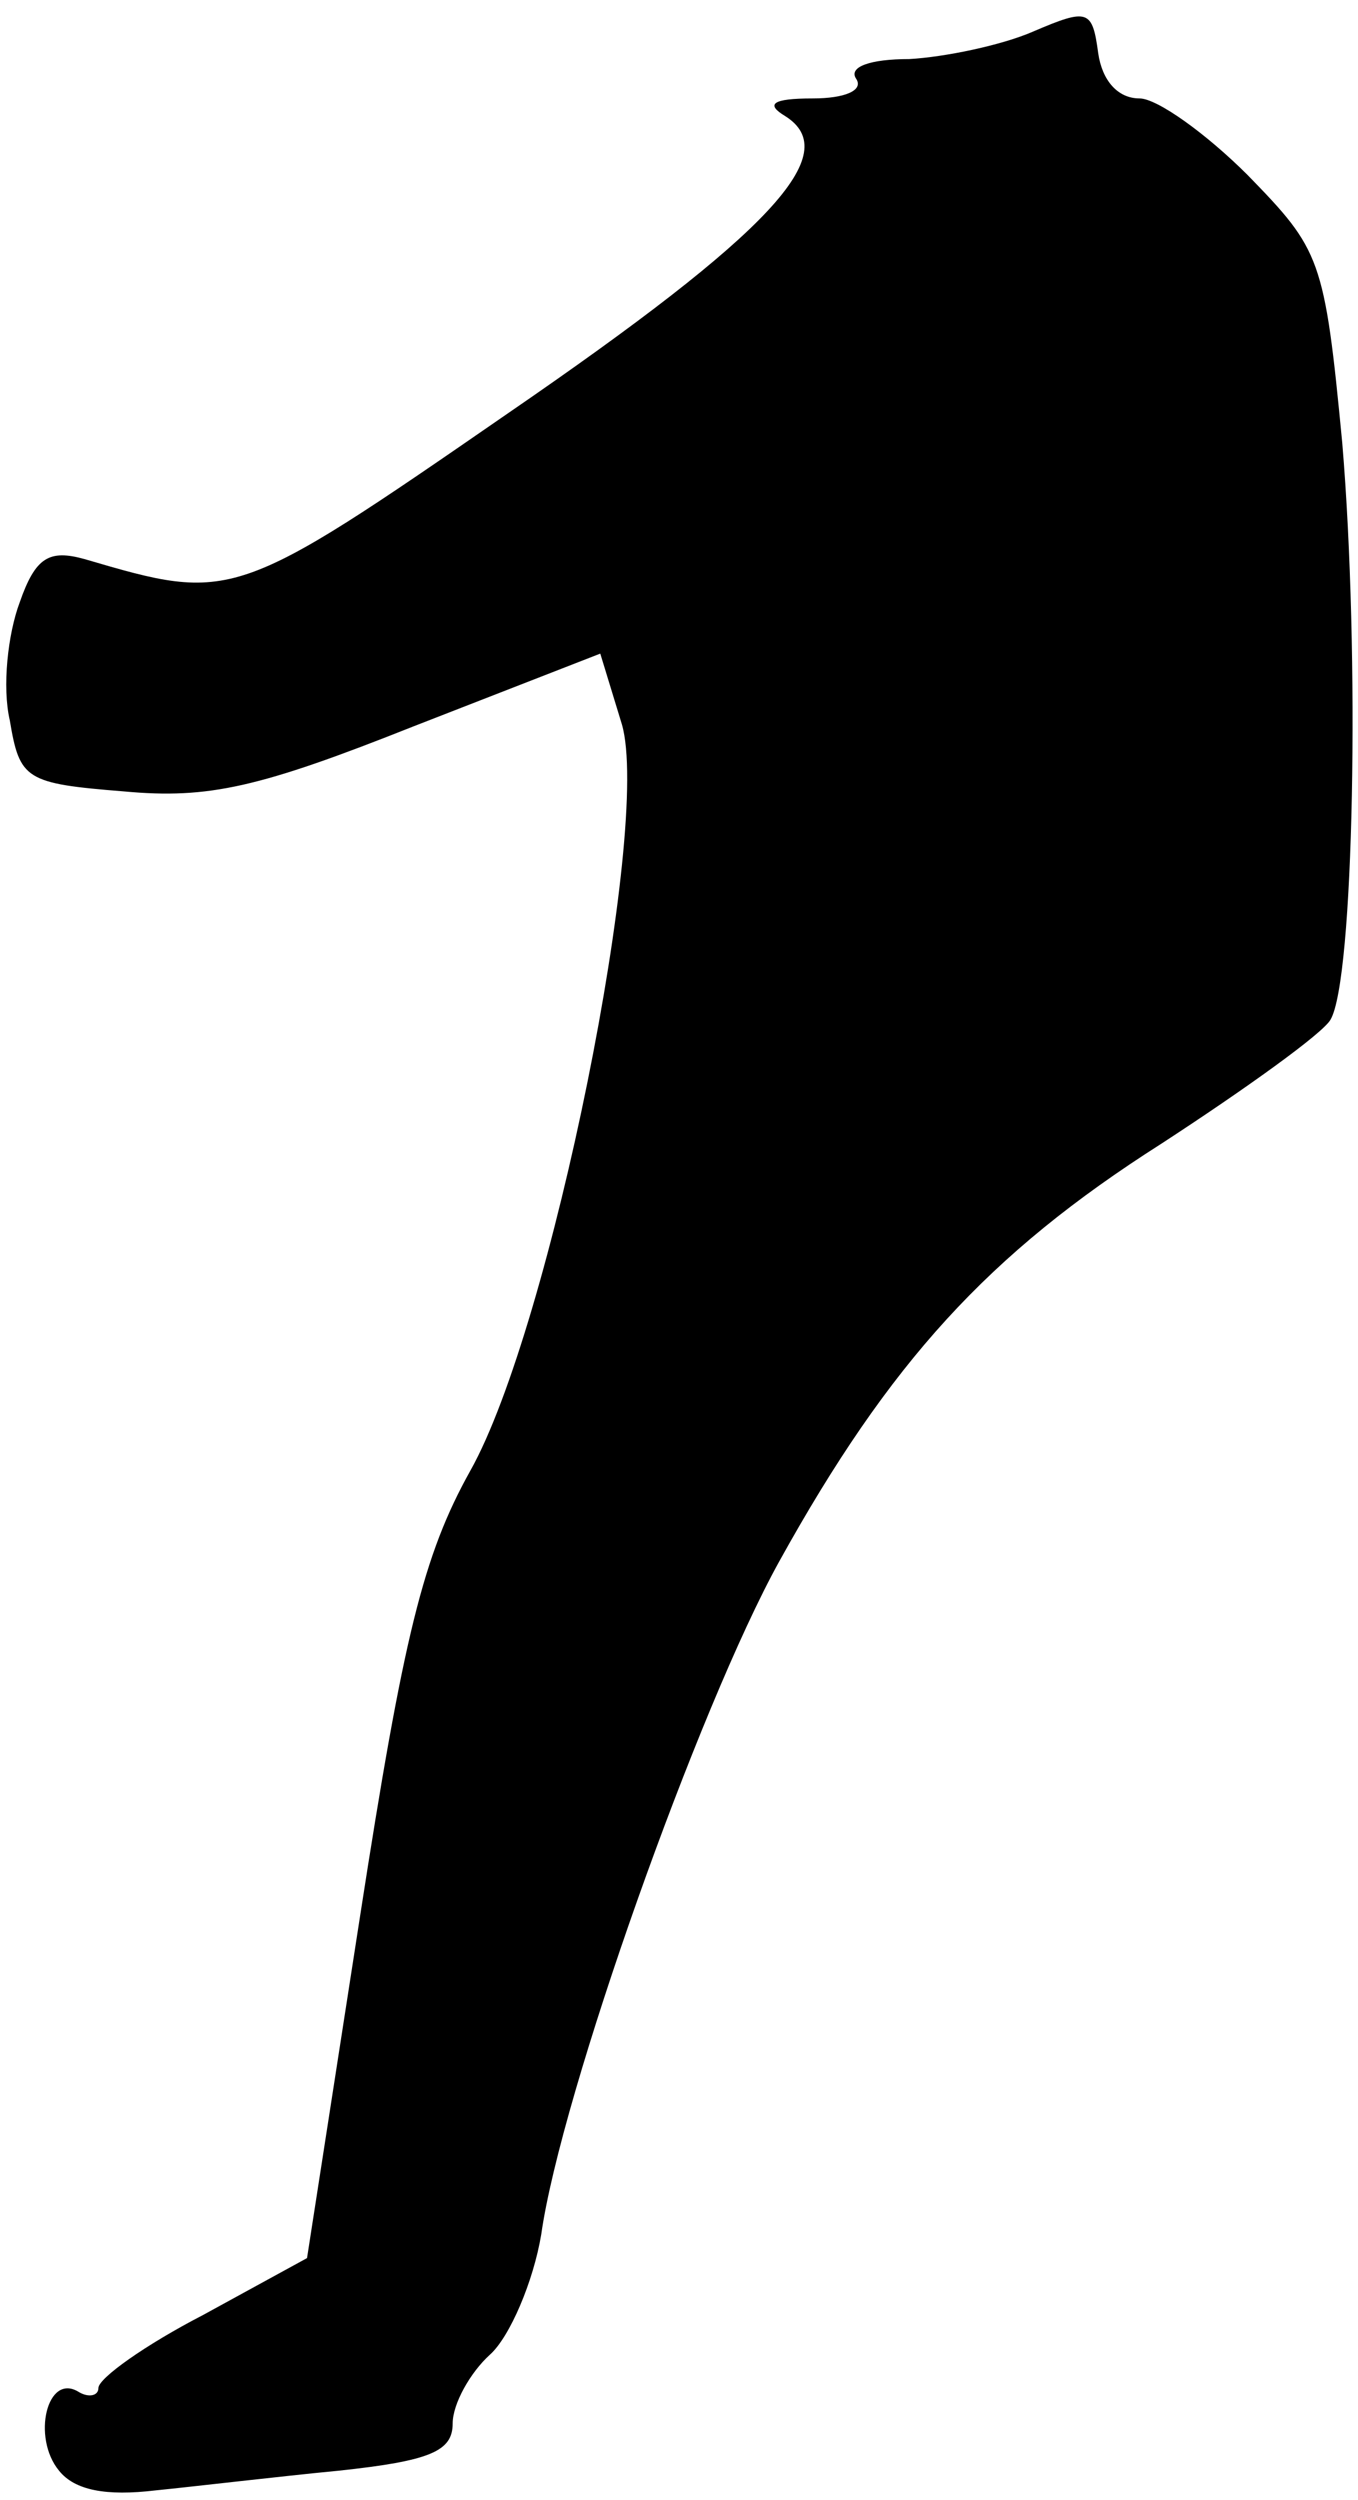 <?xml version="1.0" standalone="no"?>
<!DOCTYPE svg PUBLIC "-//W3C//DTD SVG 20010904//EN"
 "http://www.w3.org/TR/2001/REC-SVG-20010904/DTD/svg10.dtd">
<svg version="1.0" xmlns="http://www.w3.org/2000/svg"
 width="69pt" height="127pt" viewBox="0 0 69 127"
 preserveAspectRatio="xMidYMid meet">
<g transform="translate(0,127) scale(0.1,-0.1)"
fill="#000000" stroke="none">
<path fill="#000000" stroke="none" d="M525 1254 c-16 -7 -45 -13 -63 -14 -20
0 -31 -4 -27 -10 4 -6 -6 -10 -22 -10 -21 0 -24 -3 -14 -9 30 -19 -7 -59 -141
-151 -139 -96 -140 -96 -215 -74 -18 5 -25 1 -33 -22 -6 -16 -9 -43 -5 -60 5
-30 8 -32 58 -36 43 -4 69 2 147 33 l95 37 11 -36 c15 -52 -36 -306 -77 -379
-24 -43 -34 -84 -56 -226 l-27 -174 -53 -29 c-29 -15 -53 -32 -53 -37 0 -4 -5
-5 -10 -2 -16 10 -24 -23 -10 -40 8 -10 24 -13 49 -10 20 2 62 7 93 10 47 5
58 10 58 24 0 10 9 26 19 35 10 9 22 37 26 61 10 71 80 268 121 342 56 101
106 156 194 212 43 28 82 56 86 63 12 20 15 186 6 293 -9 94 -11 98 -48 136
-21 21 -46 39 -55 39 -11 0 -19 9 -21 23 -3 22 -5 23 -33 11z"/>
</g>
</svg>
